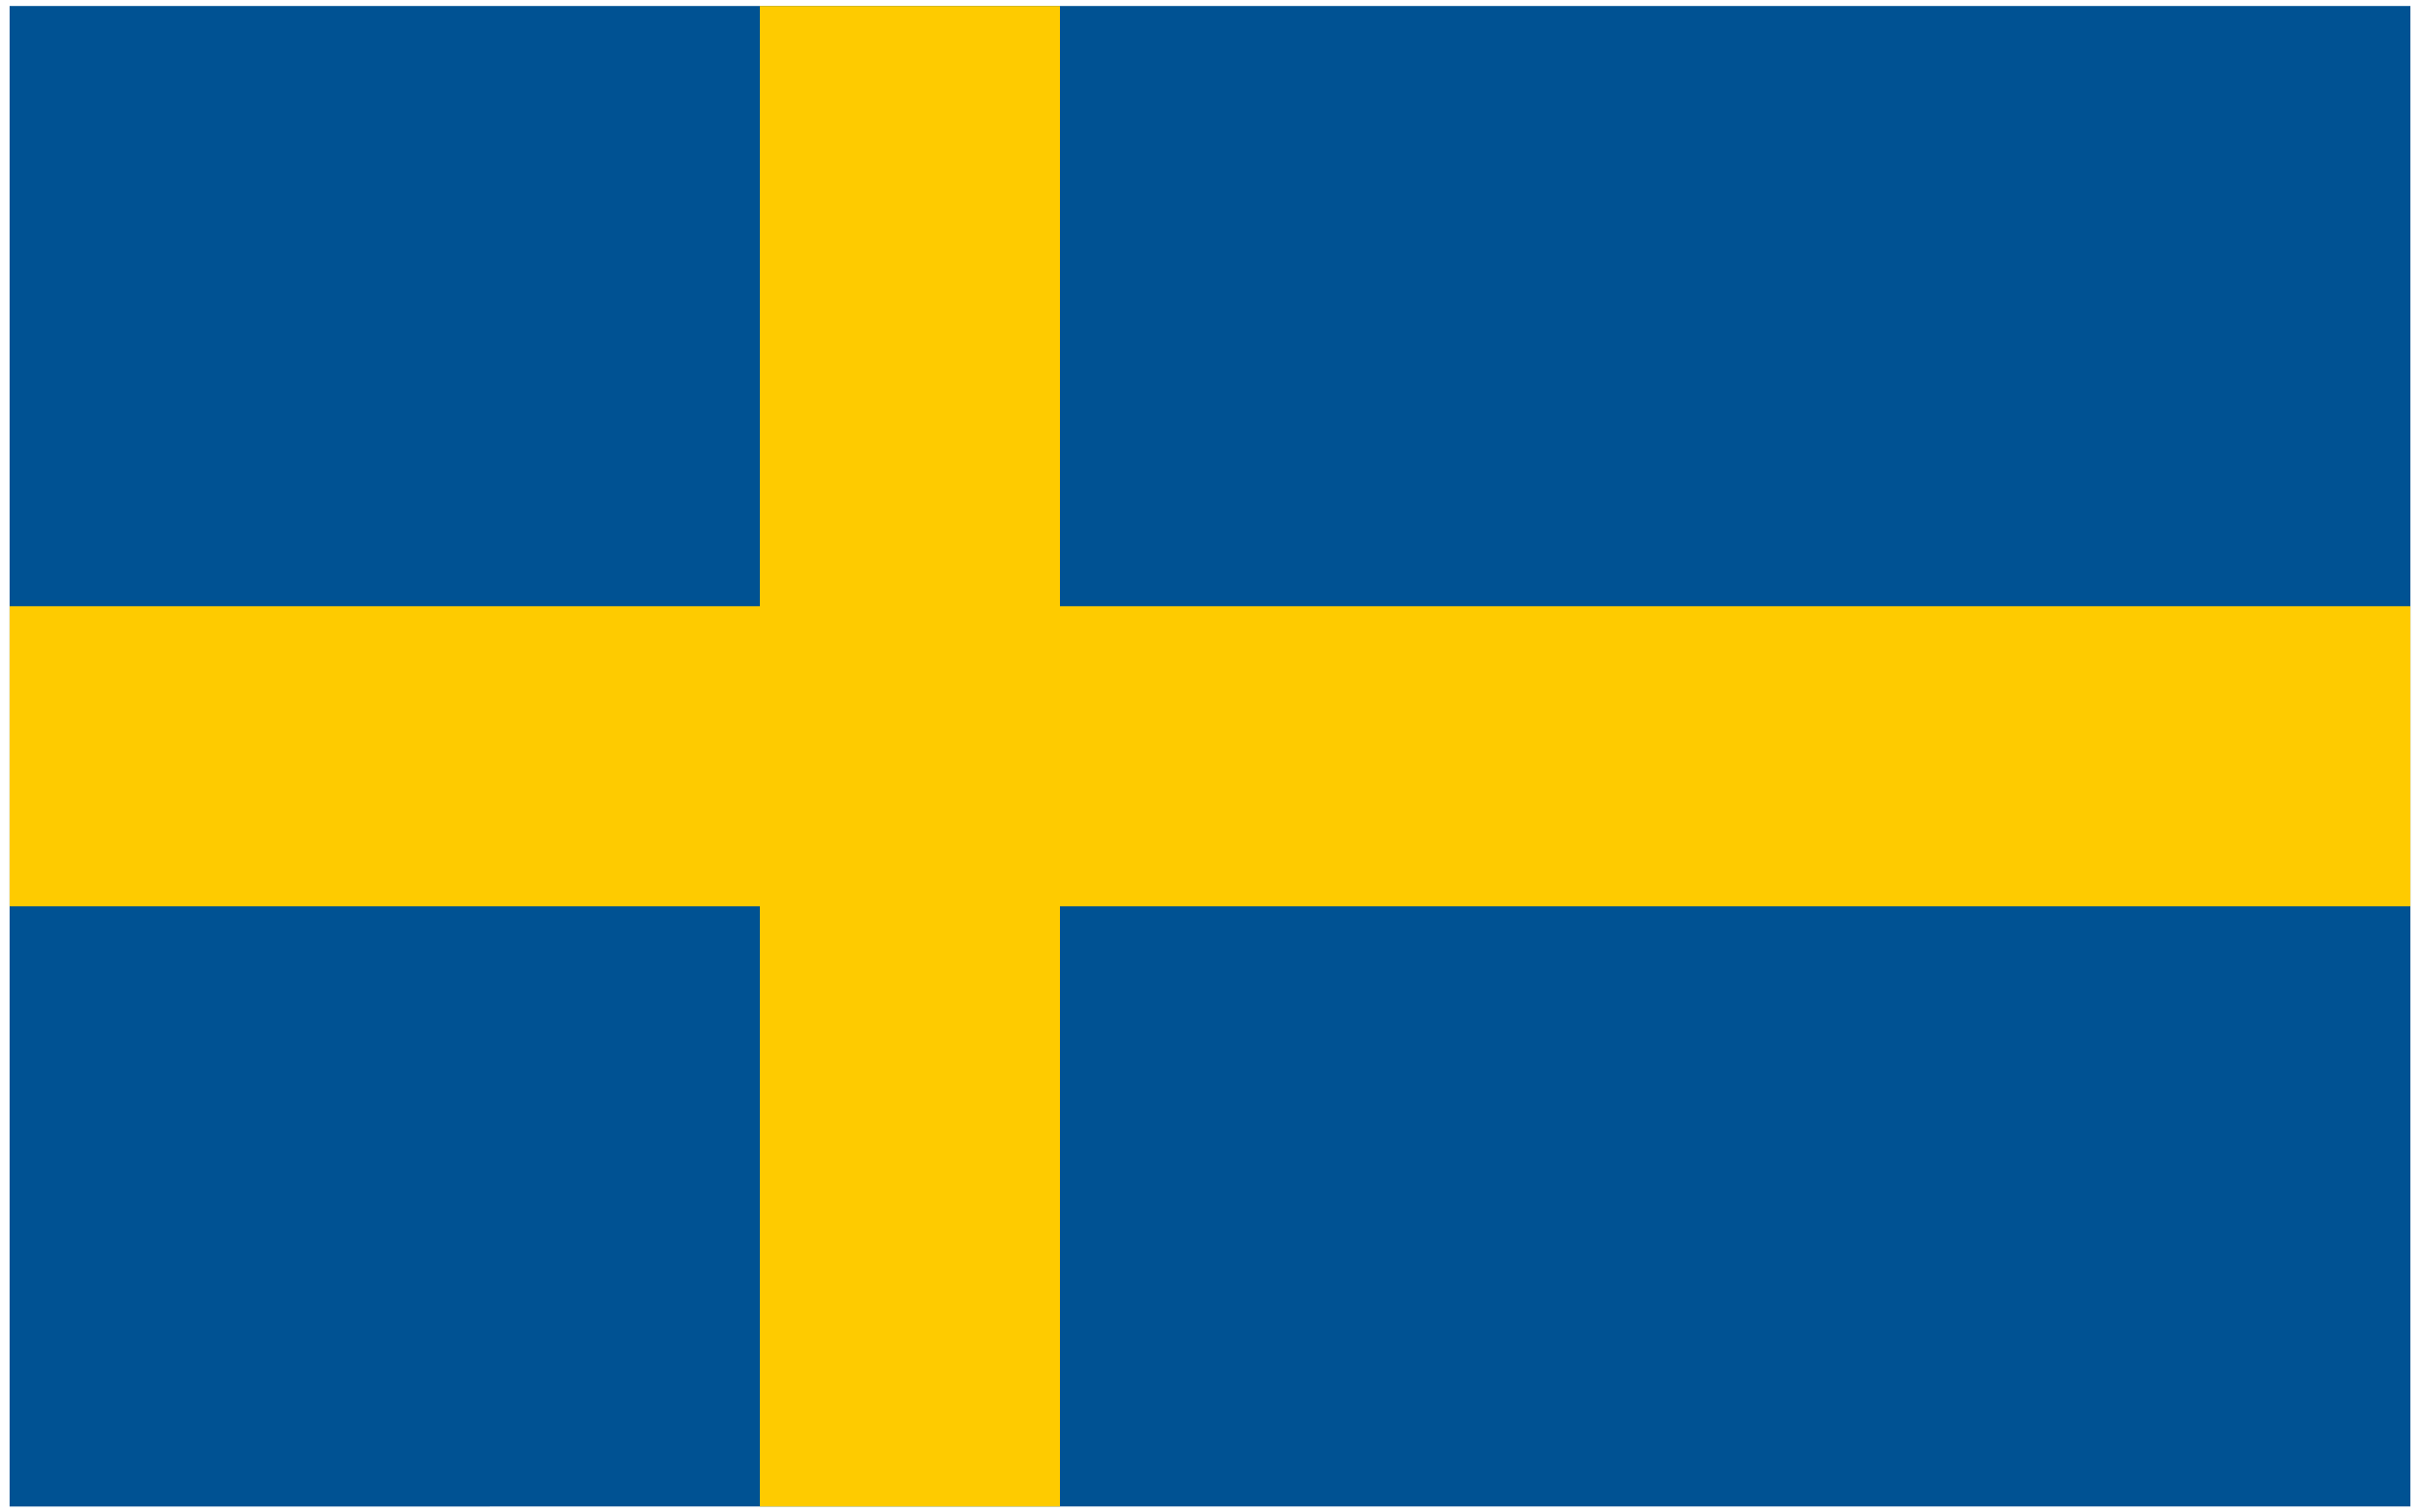 <svg xmlns="http://www.w3.org/2000/svg" width="1.6em" height="1em" viewBox="0 0 301 189"><g fill="none"><path fill="#005293" d="M.5.75h300v187.5H.5z"/><path fill="#FECB00" d="M94.25.75h37.5v187.5h-37.5z"/><path fill="#FECB00" d="M.5 75.75h300v37.5H.5z"/></g></svg>